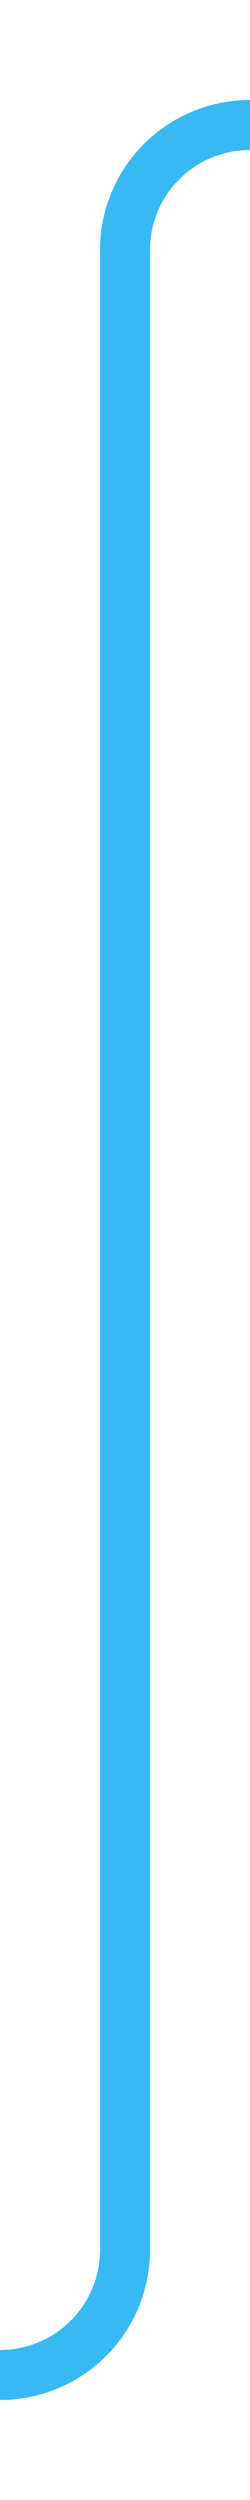 ﻿<?xml version="1.0" encoding="utf-8"?>
<svg version="1.1" xmlns:xlink="http://www.w3.org/1999/xlink" width="10px" height="100px" preserveAspectRatio="xMidYMin meet" viewBox="1235 499 8 100" xmlns="http://www.w3.org/2000/svg">
  <path d="M 1167 594  L 1234 594  A 5 5 0 0 0 1239 589 L 1239 509  A 5 5 0 0 1 1244 504 L 1309 504  " stroke-width="2" stroke-dasharray="0" stroke="rgba(2, 167, 240, 0.788)" fill="none" class="stroke" />
  <path d="M 1301.6 512  L 1311 504  L 1301.6 496  L 1305.2 504  L 1301.6 512  Z " fill-rule="nonzero" fill="rgba(2, 167, 240, 0.788)" stroke="none" class="fill" />
</svg>